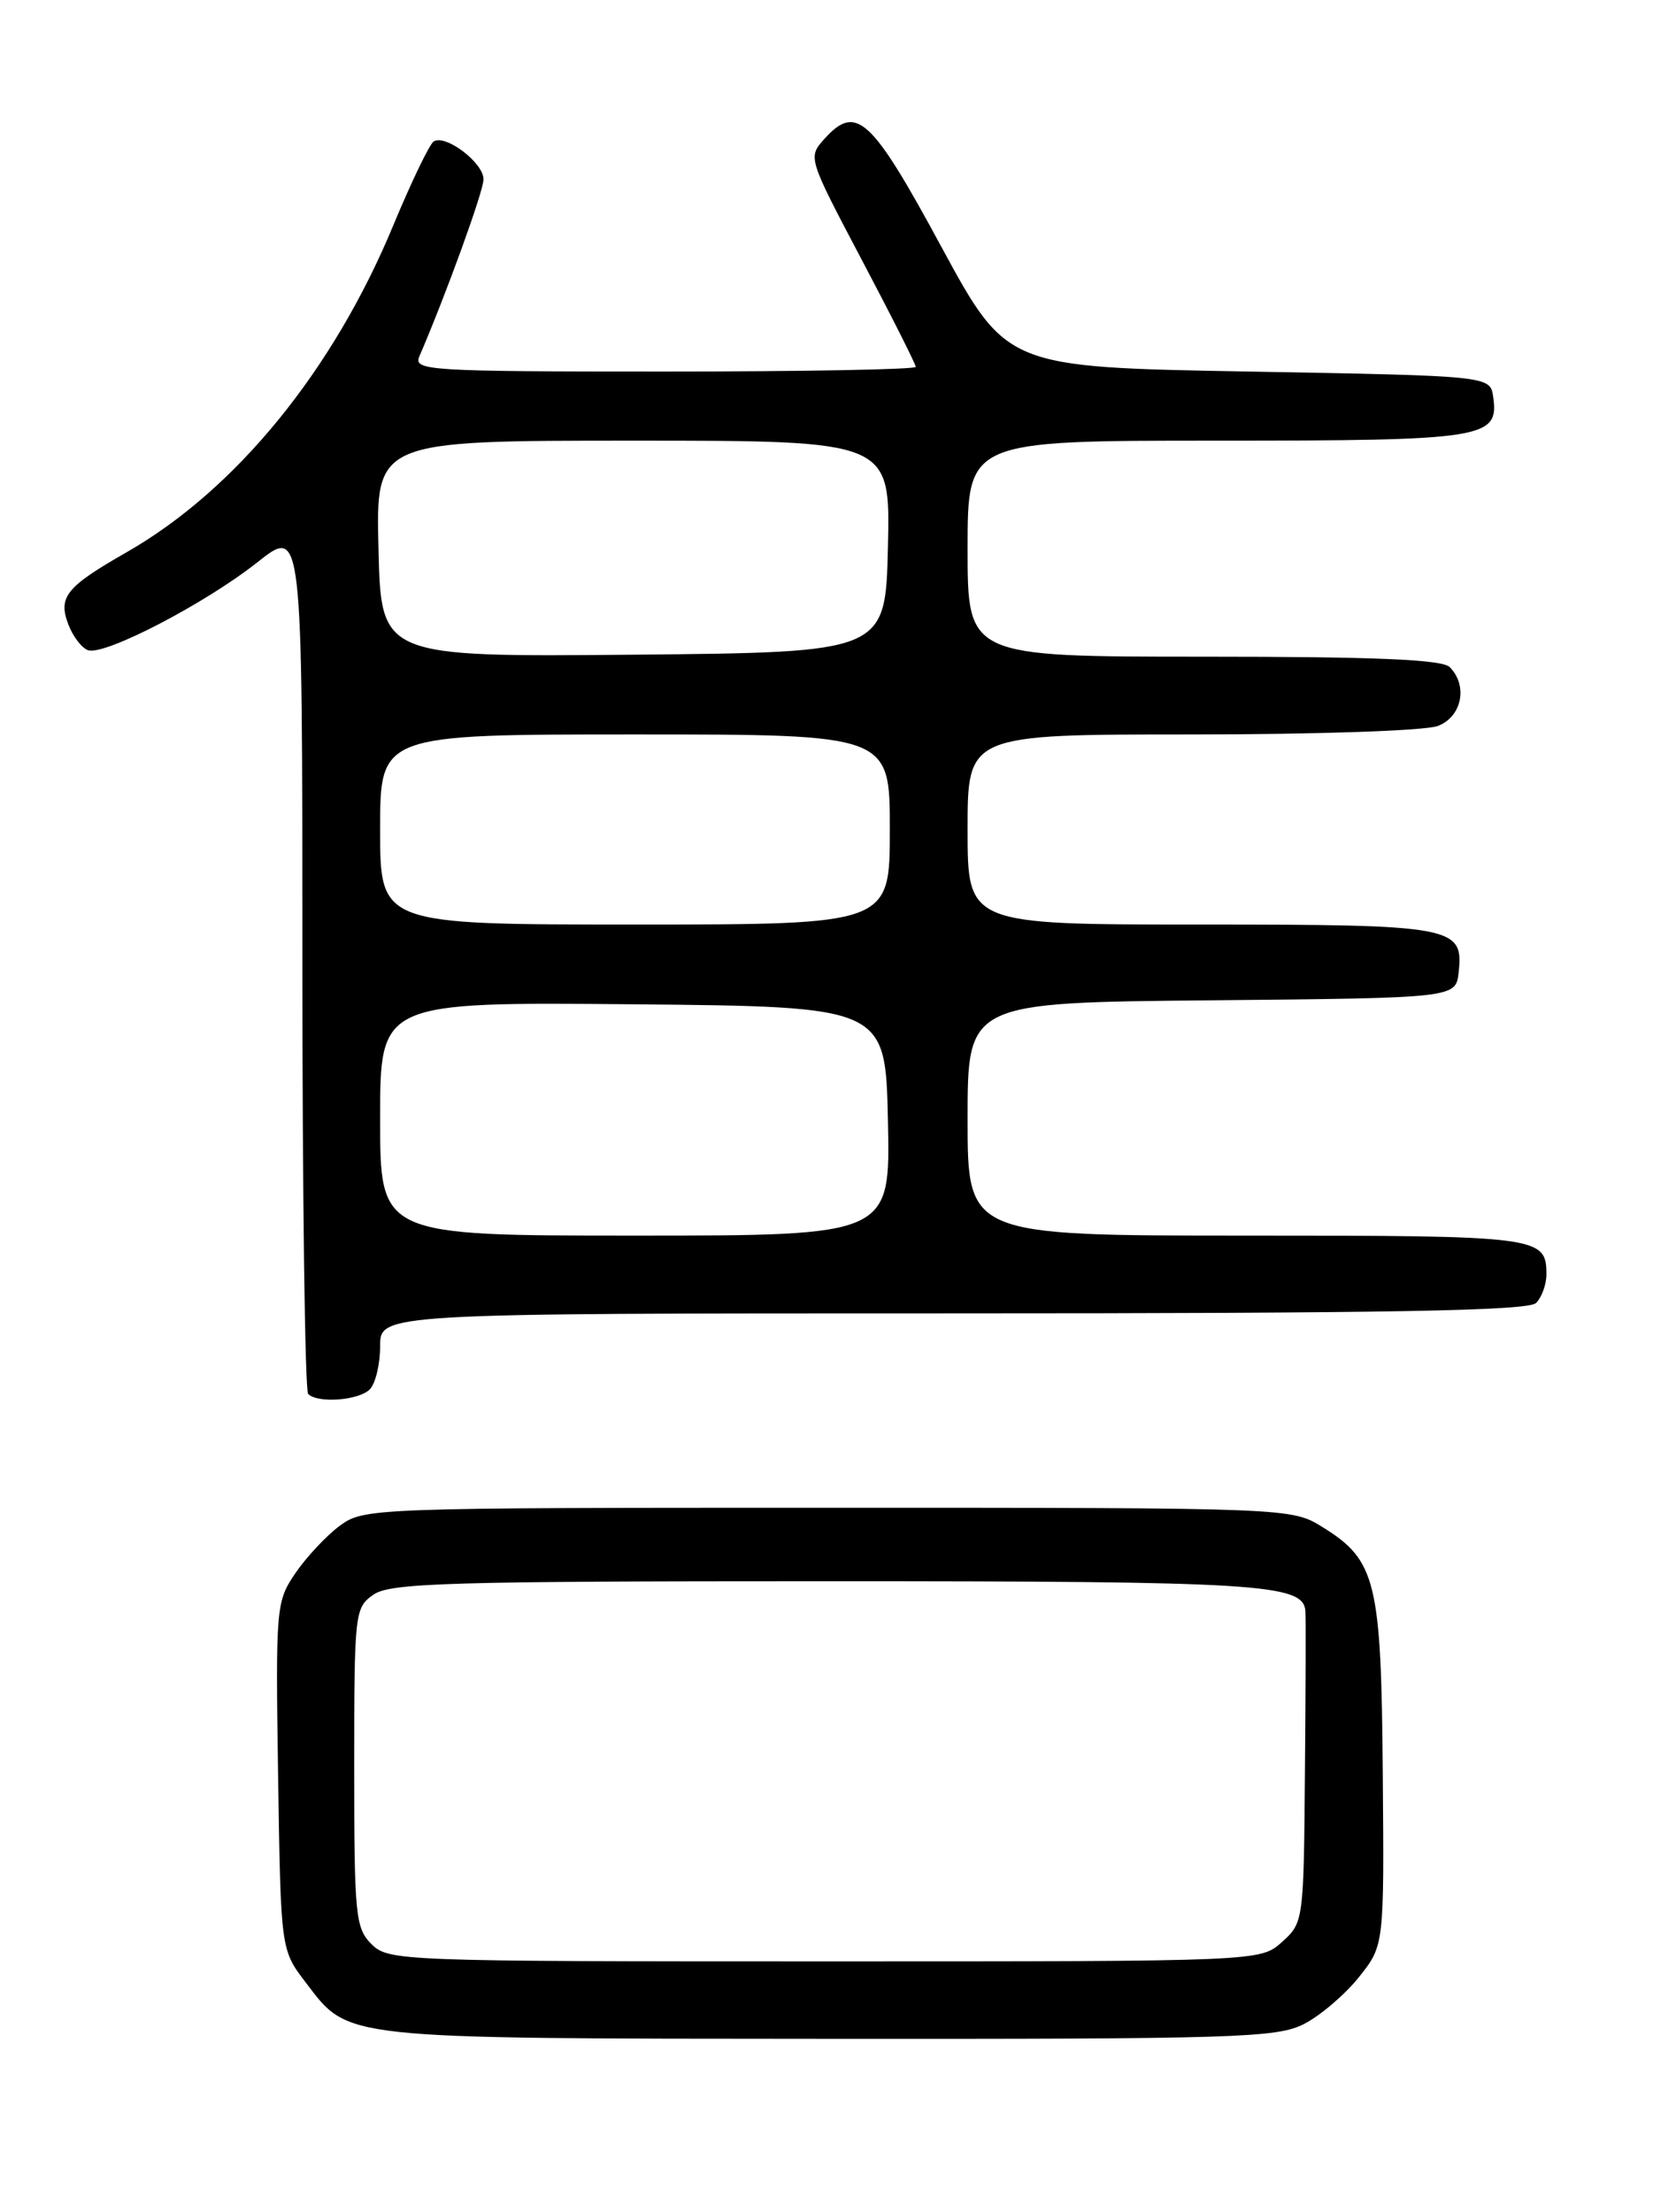 <?xml version="1.0" encoding="UTF-8" standalone="no"?>
<!DOCTYPE svg PUBLIC "-//W3C//DTD SVG 1.1//EN" "http://www.w3.org/Graphics/SVG/1.1/DTD/svg11.dtd" >
<svg xmlns="http://www.w3.org/2000/svg" xmlns:xlink="http://www.w3.org/1999/xlink" version="1.1" viewBox="0 0 194 256">
 <g >
 <path fill="currentColor"
d=" M 150.93 234.25 C 152.81 233.29 155.68 230.85 157.29 228.83 C 160.22 225.16 160.22 225.16 160.06 205.39 C 159.89 183.07 159.29 180.59 153.14 176.77 C 149.50 174.50 149.50 174.50 95.82 174.50 C 42.93 174.50 42.11 174.53 39.32 176.59 C 37.77 177.74 35.46 180.21 34.19 182.07 C 31.95 185.37 31.90 185.97 32.19 205.56 C 32.50 225.66 32.50 225.66 35.38 229.43 C 40.45 236.07 39.00 235.92 96.00 235.96 C 143.10 235.99 147.79 235.85 150.93 234.25 Z  M 42.80 160.80 C 43.46 160.14 44.00 157.89 44.00 155.80 C 44.00 152.00 44.00 152.00 110.30 152.00 C 160.53 152.00 176.89 151.71 177.80 150.80 C 178.46 150.14 179.00 148.66 179.00 147.50 C 179.00 143.10 178.25 143.00 144.30 143.00 C 112.00 143.00 112.00 143.00 112.00 129.52 C 112.00 116.03 112.00 116.03 140.25 115.77 C 168.50 115.50 168.50 115.50 168.84 112.55 C 169.44 107.21 168.30 107.00 138.81 107.00 C 112.00 107.00 112.00 107.00 112.00 96.00 C 112.00 85.00 112.00 85.00 137.93 85.00 C 152.37 85.00 165.01 84.57 166.43 84.02 C 169.22 82.96 169.95 79.35 167.80 77.20 C 166.93 76.33 159.20 76.00 139.30 76.00 C 112.00 76.00 112.00 76.00 112.00 63.50 C 112.00 51.00 112.00 51.00 140.81 51.00 C 171.90 51.00 173.52 50.74 172.84 45.94 C 172.50 43.50 172.50 43.50 144.51 43.00 C 116.52 42.50 116.52 42.50 108.93 28.50 C 100.86 13.59 99.12 11.99 95.44 16.06 C 93.50 18.22 93.51 18.23 99.75 30.07 C 103.19 36.58 106.00 42.16 106.00 42.46 C 106.00 42.76 92.90 43.00 76.89 43.00 C 49.55 43.00 47.83 42.89 48.54 41.25 C 51.60 34.16 55.94 22.20 55.97 20.77 C 56.00 18.87 51.60 15.51 50.20 16.37 C 49.72 16.68 47.61 21.05 45.52 26.09 C 38.56 42.88 27.31 56.67 14.68 63.90 C 7.64 67.92 6.70 69.09 7.91 72.27 C 8.44 73.66 9.46 75.00 10.19 75.25 C 12.08 75.92 23.71 69.88 29.80 65.07 C 35.00 60.95 35.00 60.95 35.00 110.81 C 35.00 138.23 35.30 160.97 35.67 161.33 C 36.77 162.44 41.52 162.08 42.80 160.80 Z  M 43.00 225.00 C 41.14 223.14 41.00 221.67 41.00 204.56 C 41.00 186.63 41.06 186.07 43.22 184.56 C 45.16 183.20 51.83 183.00 95.68 183.00 C 145.73 183.00 150.81 183.31 151.10 186.41 C 151.16 187.01 151.14 195.38 151.05 205.00 C 150.91 222.33 150.88 222.52 148.40 224.75 C 145.89 227.00 145.89 227.00 95.44 227.00 C 46.33 227.00 44.95 226.95 43.00 225.00 Z  M 44.00 129.48 C 44.00 115.97 44.00 115.97 73.25 116.23 C 102.50 116.50 102.50 116.50 102.78 129.75 C 103.06 143.00 103.06 143.00 73.53 143.00 C 44.00 143.00 44.00 143.00 44.00 129.48 Z  M 44.00 96.00 C 44.00 85.00 44.00 85.00 73.50 85.00 C 103.00 85.00 103.00 85.00 103.00 96.00 C 103.00 107.00 103.00 107.00 73.50 107.00 C 44.00 107.00 44.00 107.00 44.00 96.00 Z  M 43.81 63.51 C 43.50 51.00 43.50 51.00 73.28 51.00 C 103.06 51.00 103.06 51.00 102.78 63.25 C 102.50 75.50 102.50 75.50 73.31 75.77 C 44.11 76.03 44.11 76.03 43.81 63.51 Z "/>
</g>
</svg>